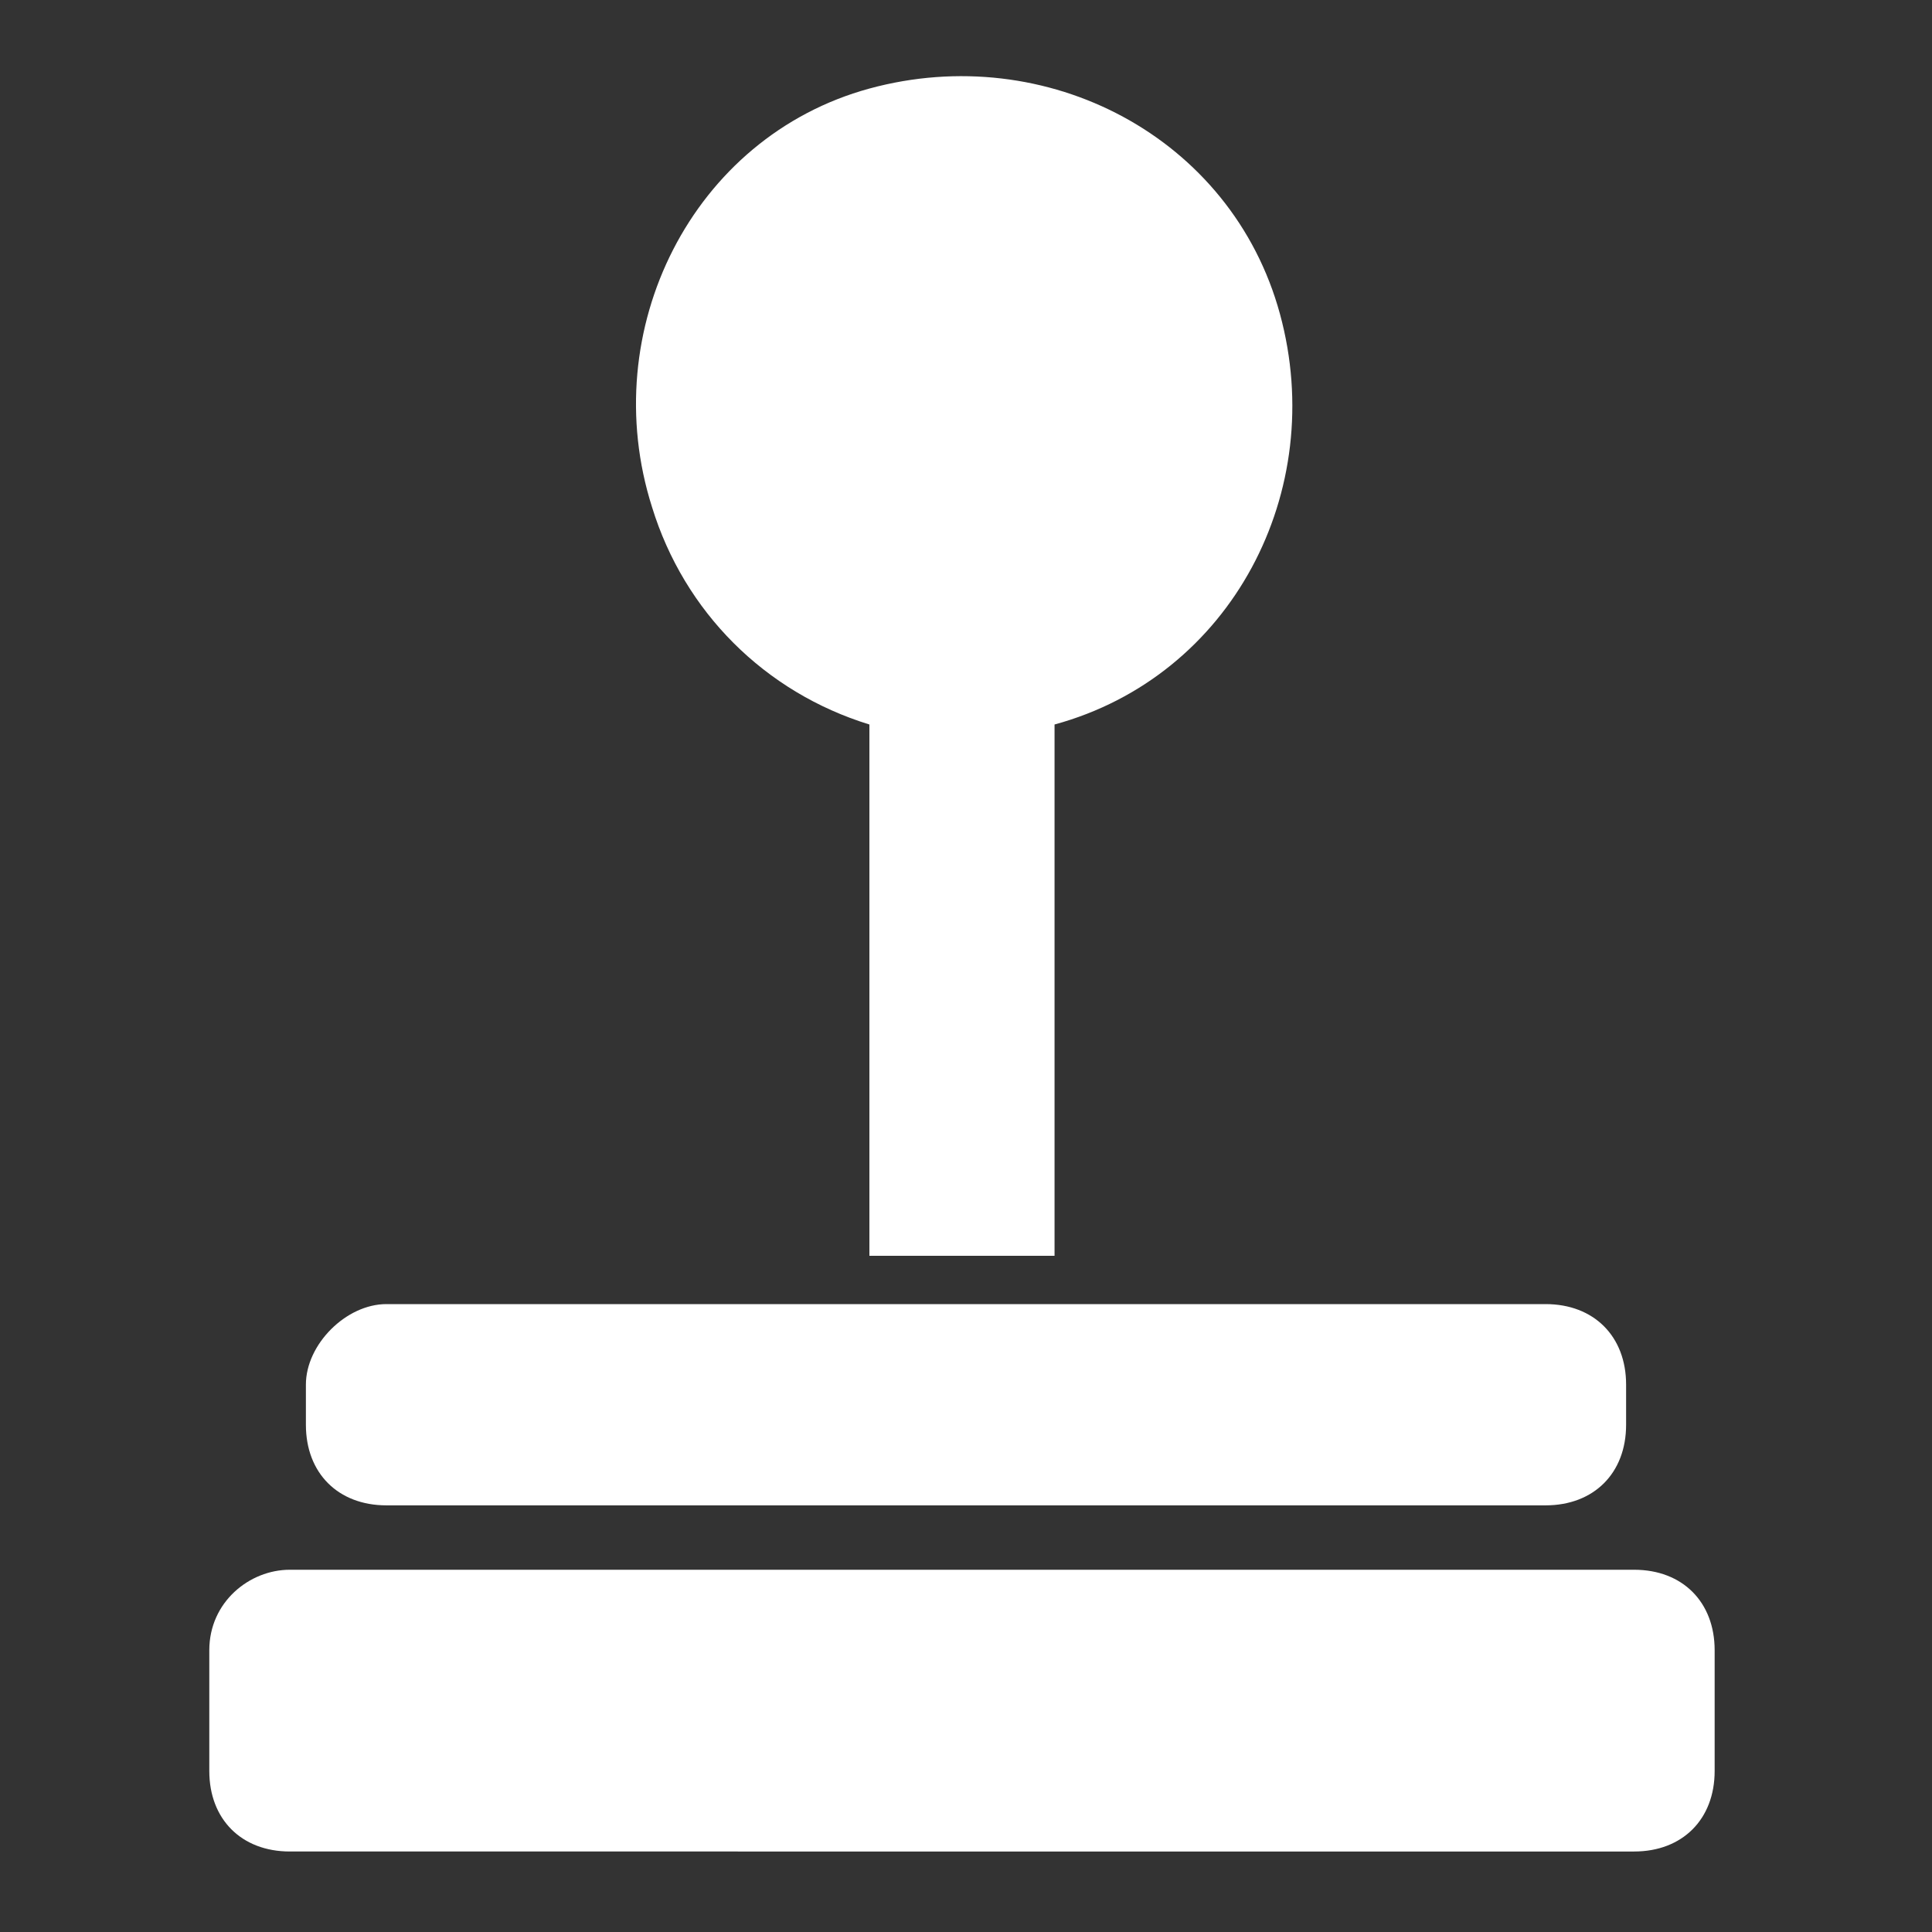 <svg id="Layer_1" xmlns="http://www.w3.org/2000/svg" viewBox="0 0 24 24"><rect x="0" y="0" width="24" height="24" fill="#333333" stroke="none"/><path d="M3.6 19.5h16.7c.6 0 1 .4 1 1V22c0 .6-.4 1-1 1H3.6c-.6 0-1-.4-1-1v-1.5c0-.6.5-1 1-1zM4.8 16.2h14.4c.6 0 1 .4 1 1v.5c0 .6-.4 1-1 1H4.8c-.6 0-1-.4-1-1v-.5c0-.5.5-1 1-1zM10.8 9v6.6h2.3V9c2.2-.6 3.4-2.9 2.8-5.1-.6-2.2-2.9-3.4-5.1-2.8s-3.4 3-2.7 5.2c.4 1.3 1.4 2.3 2.7 2.7z" fill="#fff" class="fill-white"/></svg>